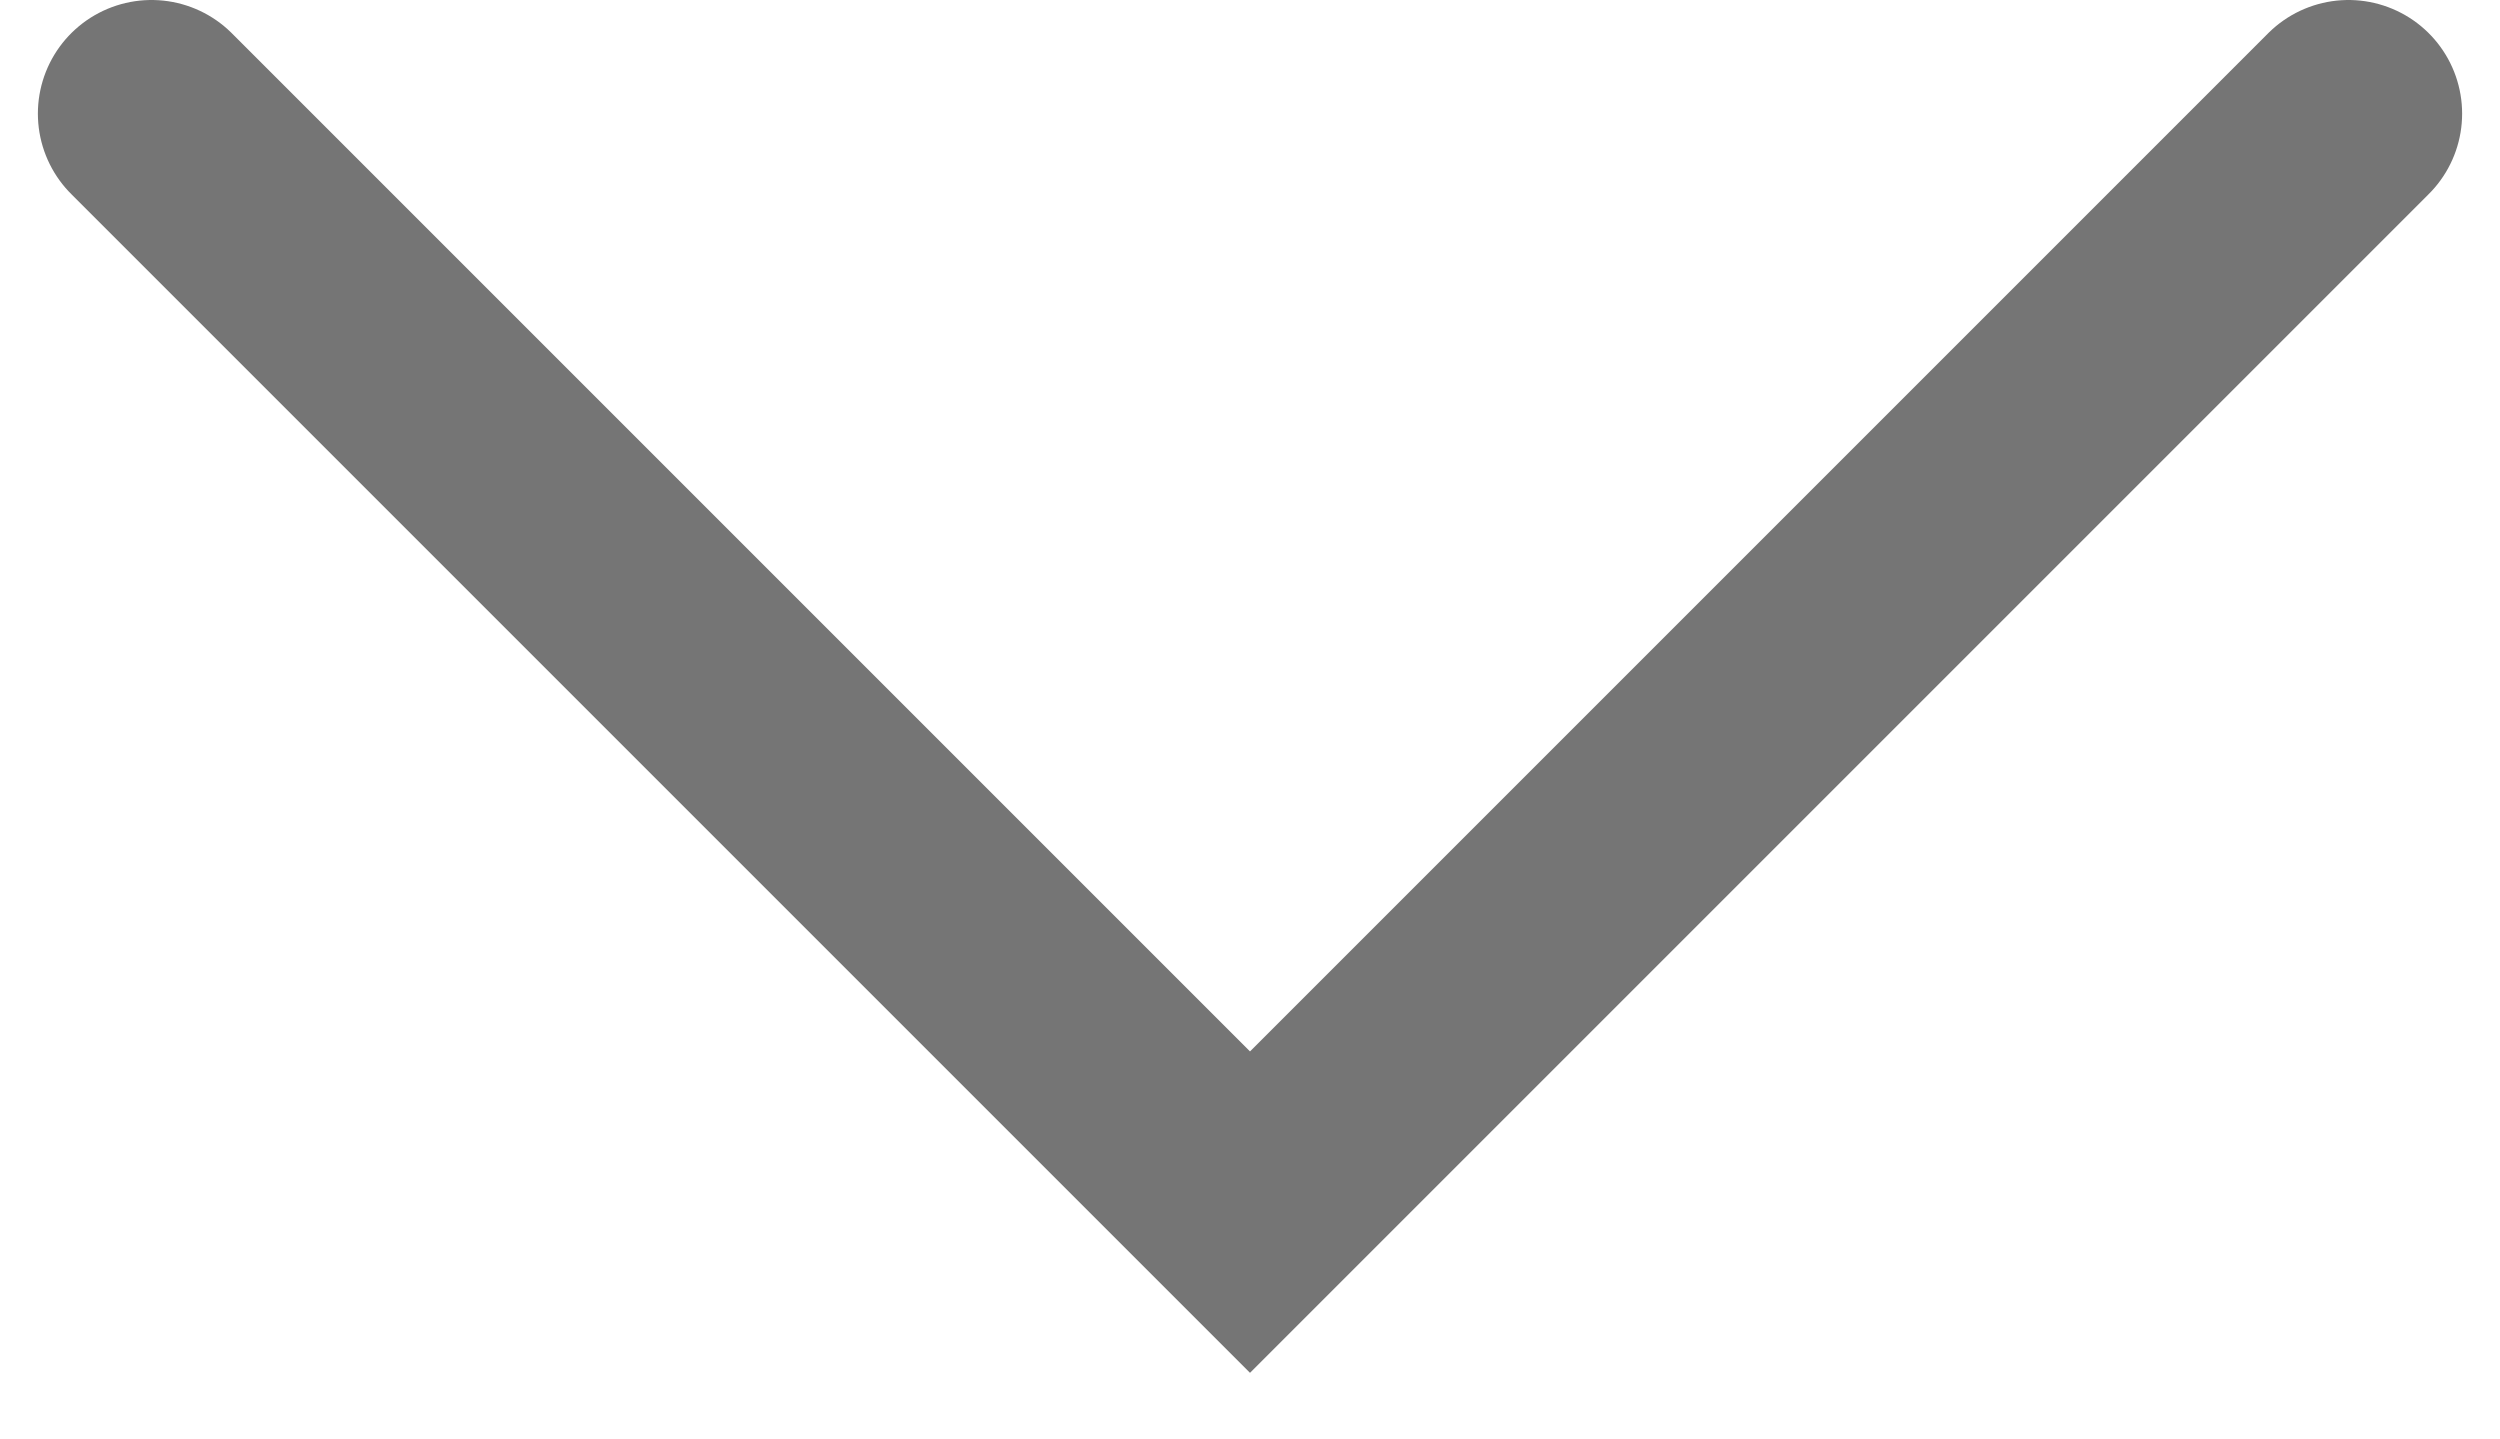 <svg width="33" height="19" viewBox="0 0 33 19" fill="none" xmlns="http://www.w3.org/2000/svg">
<path d="M2 1.5L16.5 16L31 1.5" stroke="black" stroke-opacity="0.54" stroke-width="3" stroke-linecap="round"/>
</svg>
